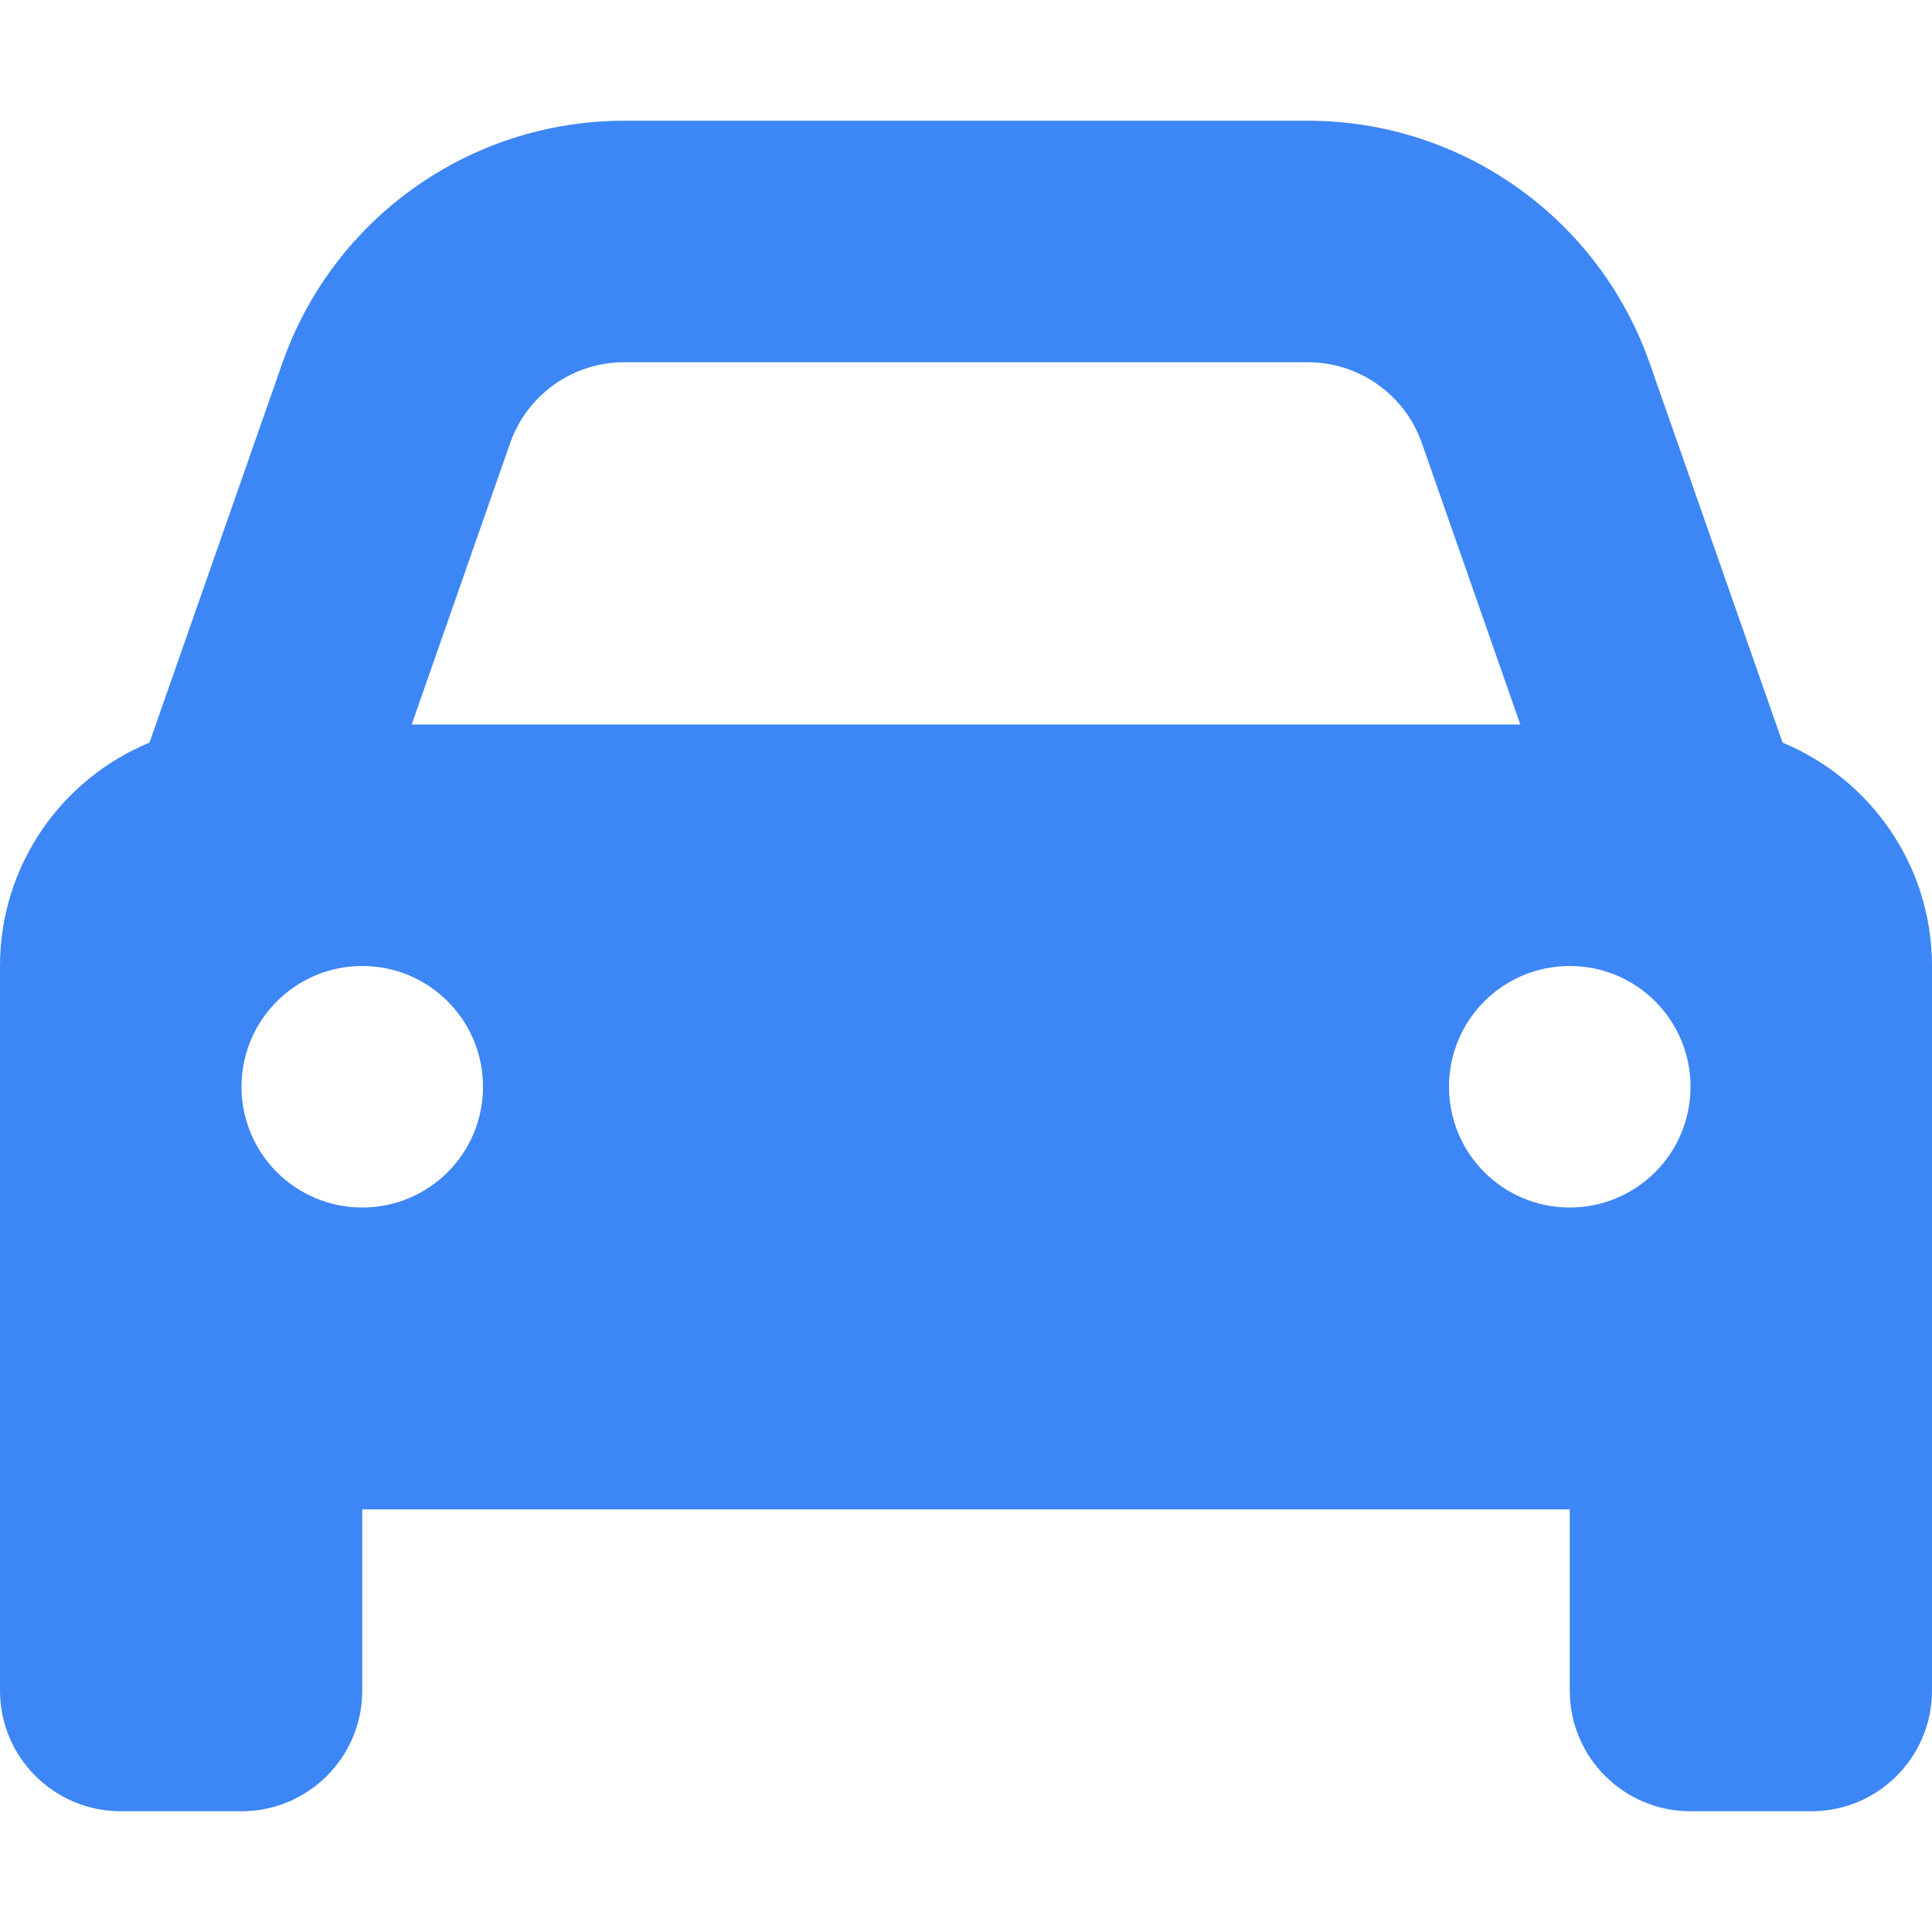 <svg width="32" height="32" viewBox="0 0 32 32" fill="none" xmlns="http://www.w3.org/2000/svg">
<path d="M2.476 12.3L4.675 6.018C5.517 3.611 7.787 2 10.338 2H21.663C24.212 2 26.481 3.611 27.325 6.018L29.525 12.3C30.975 12.9 32 14.331 32 16V28C32 29.106 31.106 30 30 30H28C26.894 30 26 29.106 26 28V25H6V28C6 29.106 5.104 30 4 30H2C0.896 30 0 29.106 0 28V16C0 14.331 1.022 12.9 2.476 12.3ZM6.819 12H25.181L23.55 7.338C23.269 6.537 22.512 6 21.663 6H10.338C9.488 6 8.731 6.537 8.45 7.338L6.819 12ZM6 16C4.896 16 4 16.894 4 18C4 19.106 4.896 20 6 20C7.106 20 8 19.106 8 18C8 16.894 7.106 16 6 16ZM26 20C27.106 20 28 19.106 28 18C28 16.894 27.106 16 26 16C24.894 16 24 16.894 24 18C24 19.106 24.894 20 26 20Z" fill="#3D86F5"/>
</svg>
